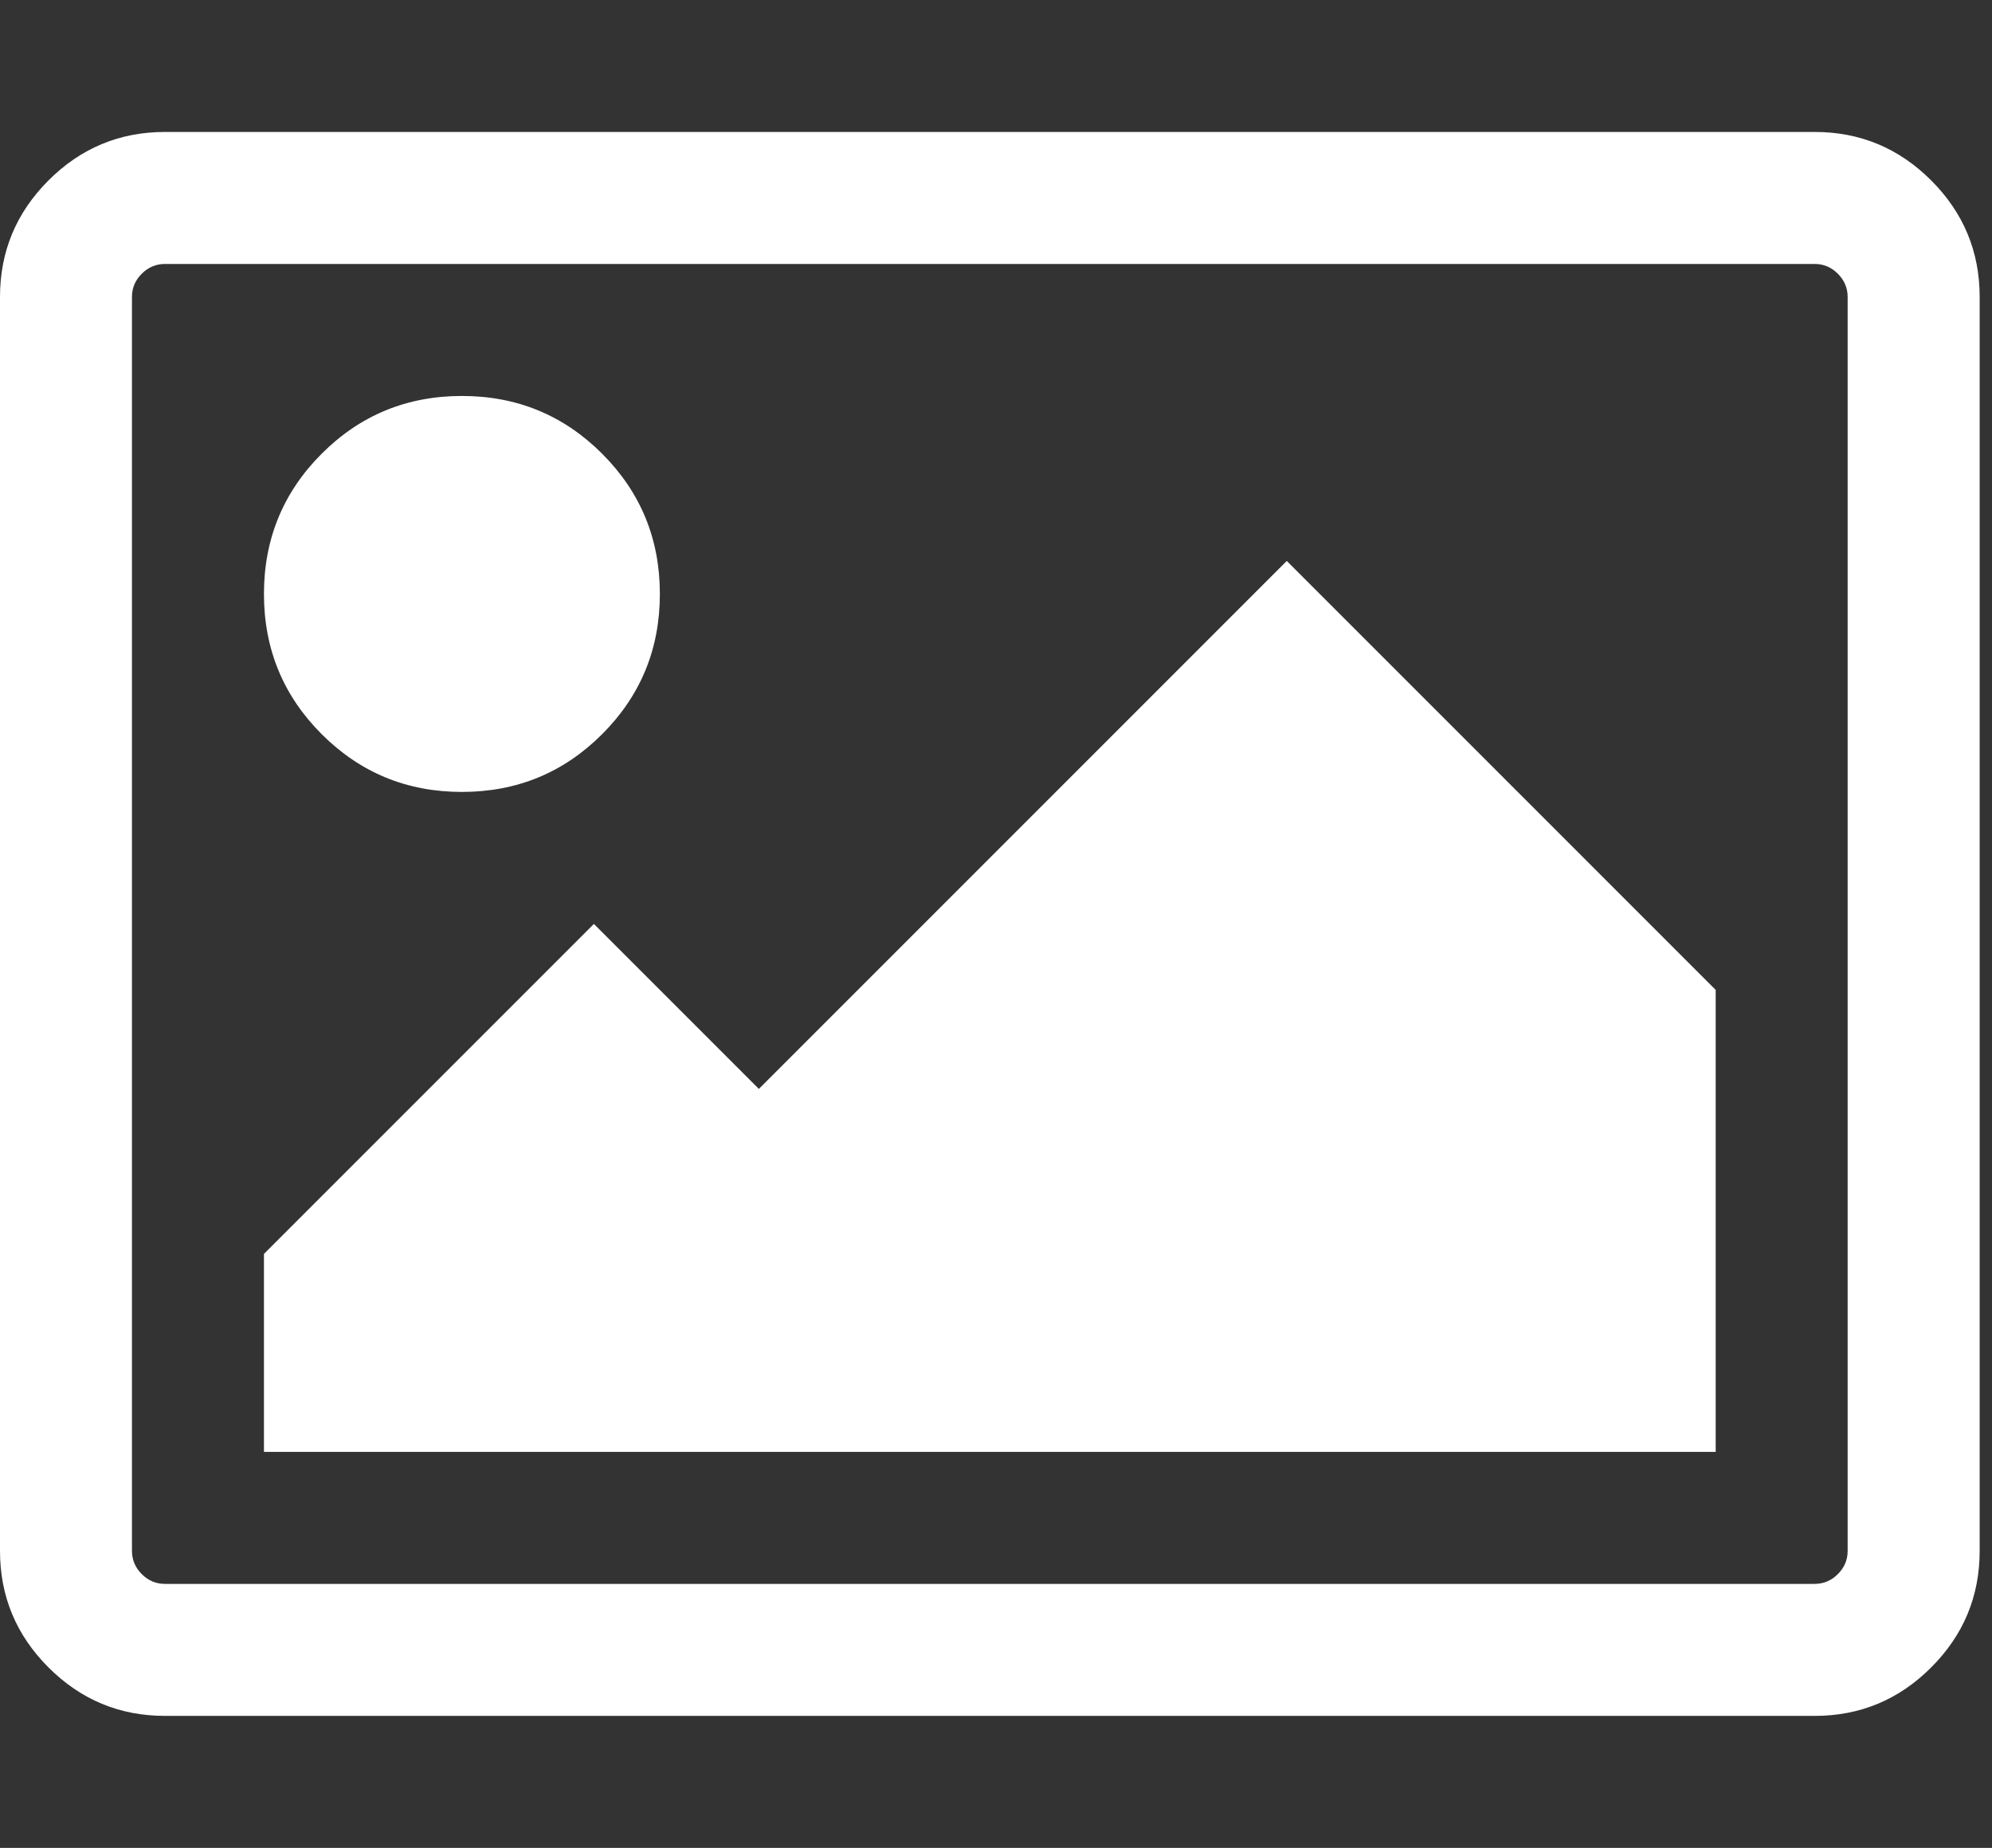 <?xml version="1.0" encoding="utf-8"?>
<!-- Generated by IcoMoon.io -->
<!DOCTYPE svg PUBLIC "-//W3C//DTD SVG 1.1//EN" "http://www.w3.org/Graphics/SVG/1.1/DTD/svg11.dtd">
<svg version="1.1" xmlns="http://www.w3.org/2000/svg" xmlns:xlink="http://www.w3.org/1999/xlink" width="69" height="64" viewBox="0 0 69 64">
<rect x="0" y="0" width="69" height="64" fill="#333333" stroke="none"/>
<g>
</g>
	<path d="M0 53.714v-43.429q0-2.357 1.679-4.036t4.036-1.679h57.143q2.357 0 4.036 1.679t1.679 4.036v43.429q0 2.357-1.679 4.036t-4.036 1.679h-57.143q-2.357 0-4.036-1.679t-1.679-4.036zM4.571 53.714q0 0.464 0.339 0.804t0.804 0.339h57.143q0.464 0 0.804-0.339t0.339-0.804v-43.429q0-0.464-0.339-0.804t-0.804-0.339h-57.143q-0.464 0-0.804 0.339t-0.339 0.804v43.429zM9.143 50.286v-6.857l11.429-11.429 5.714 5.714 18.286-18.286 14.857 14.857v16h-50.286zM9.143 20.571q0-2.857 2-4.857t4.857-2 4.857 2 2 4.857-2 4.857-4.857 2-4.857-2-2-4.857z" fill="#ffffff"></path>
</svg>
